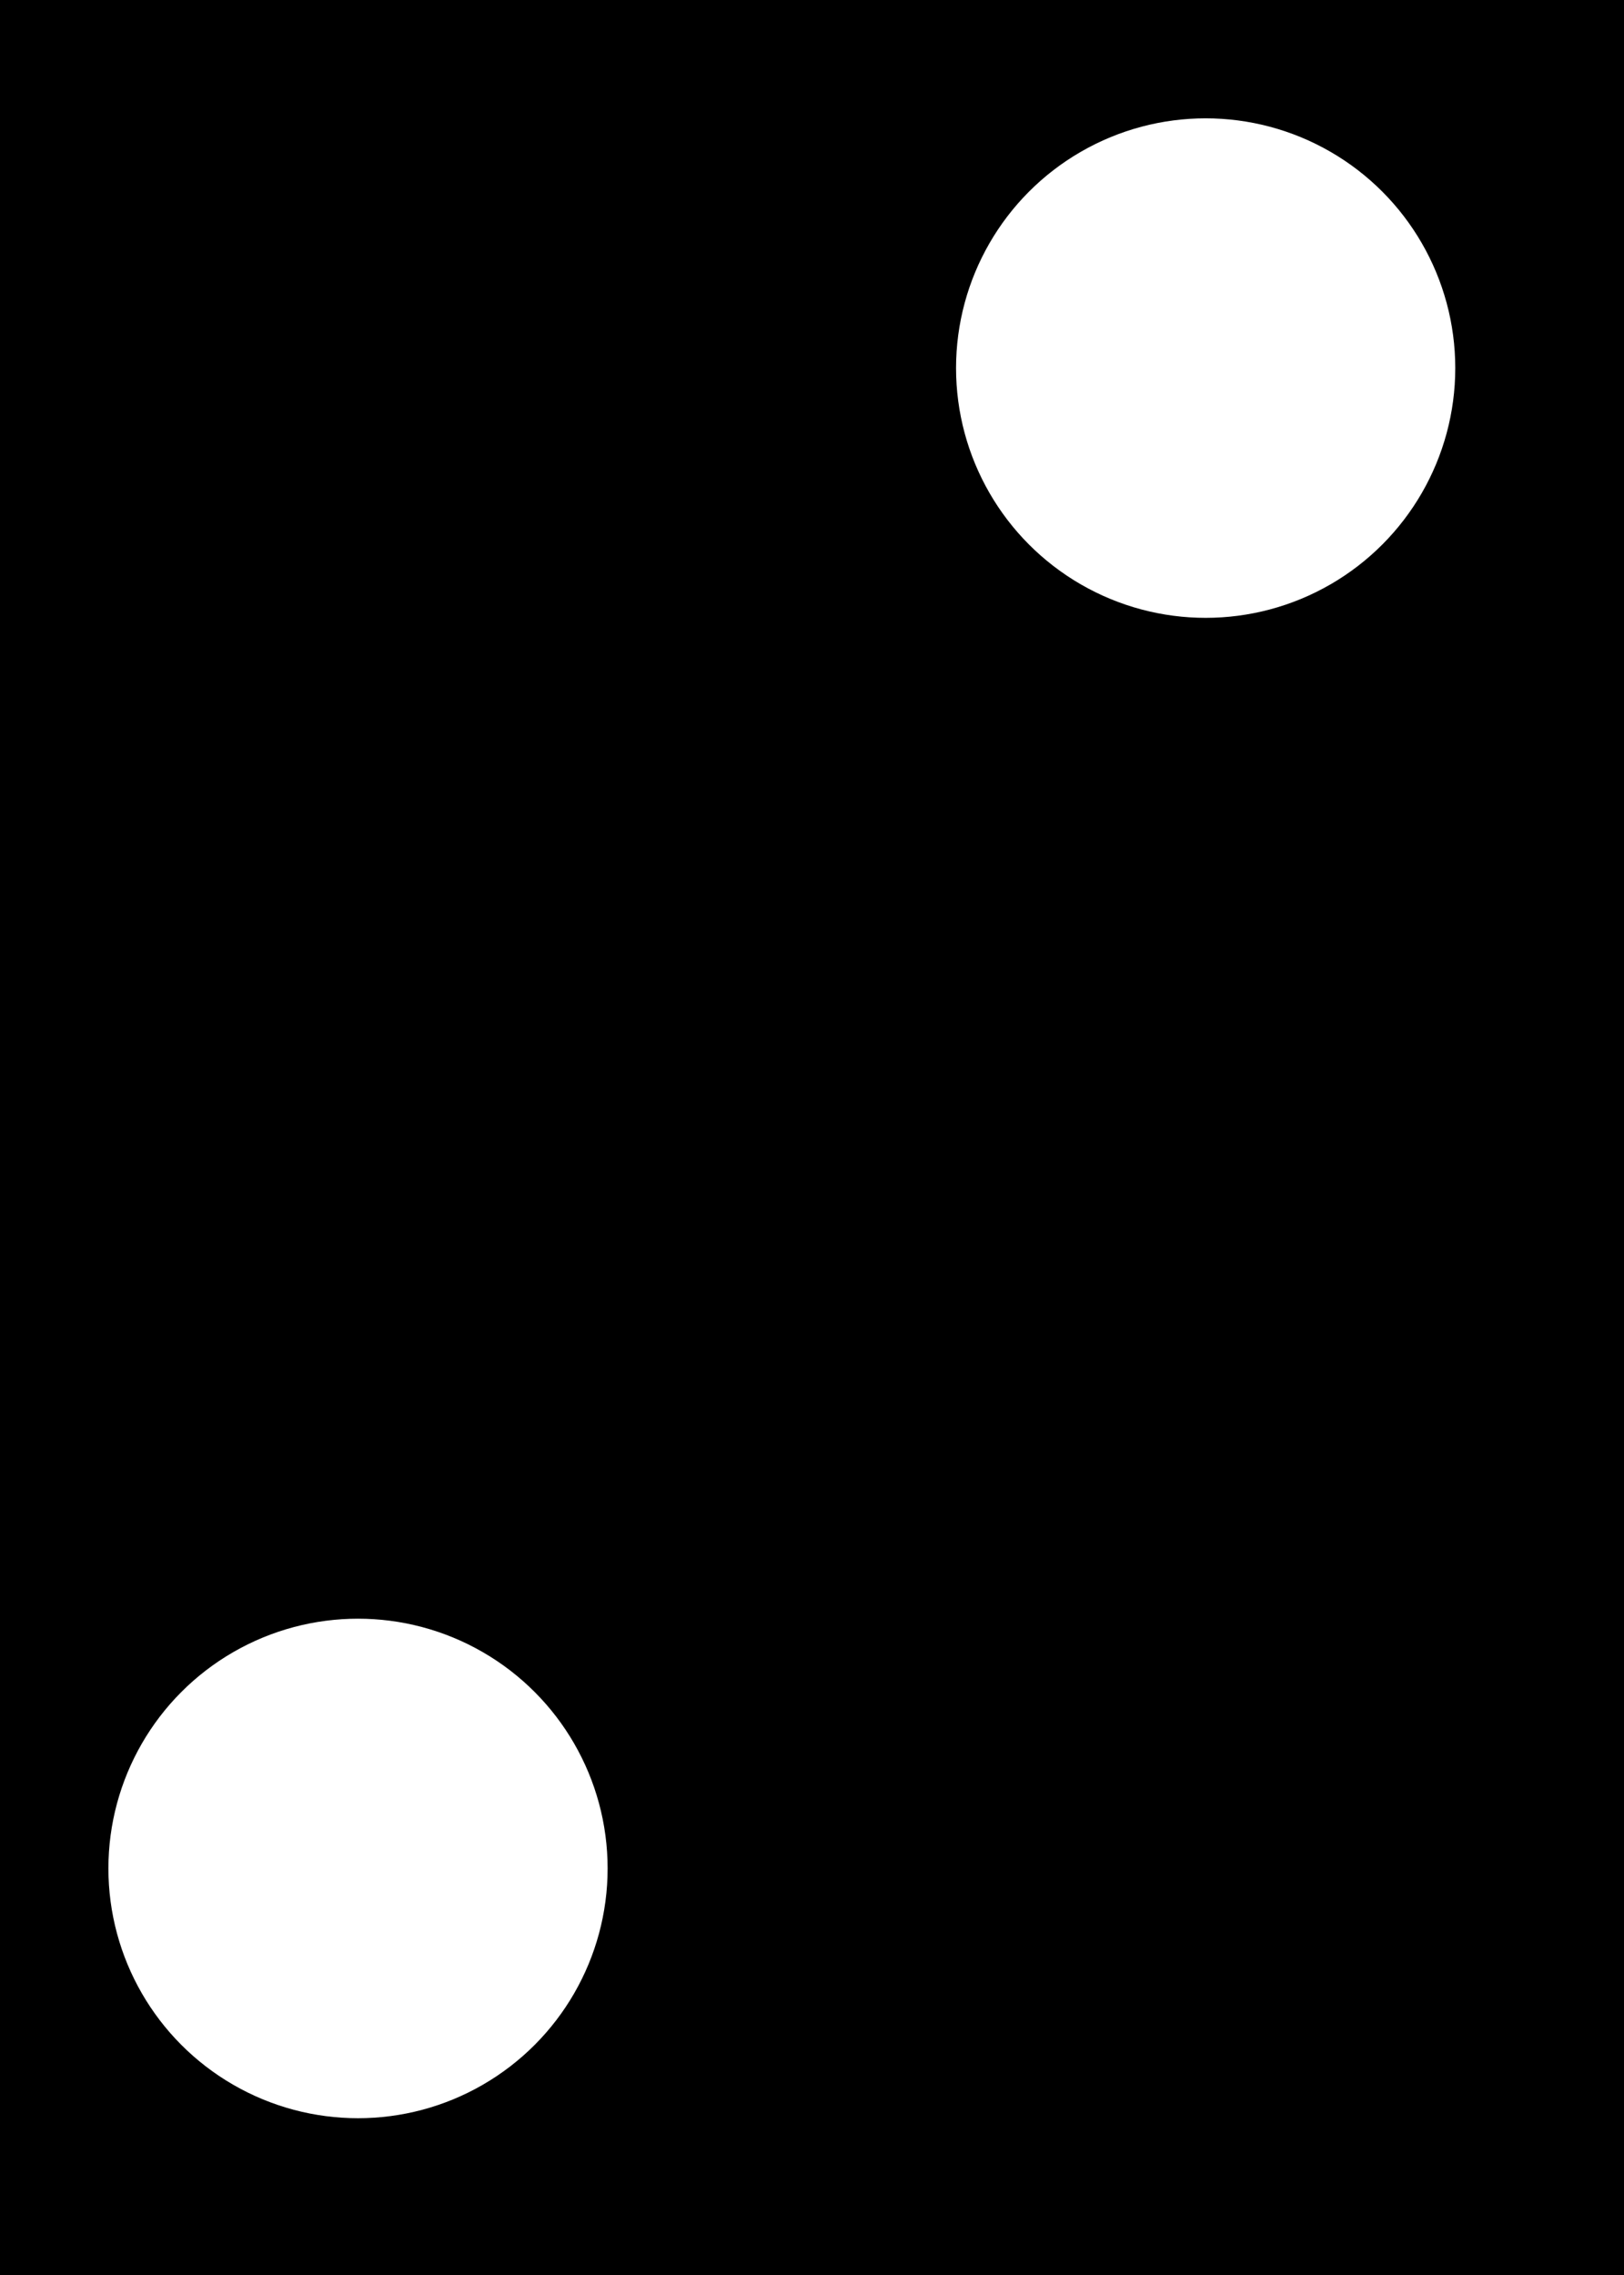 <?xml version="1.0" encoding="UTF-8" standalone="no"?>
<!-- Generator: Adobe Illustrator 16.0.3, SVG Export Plug-In . SVG Version: 6.00 Build 0)  -->

<svg
   xmlns:dc="http://purl.org/dc/elements/1.1/"
   xmlns:cc="http://creativecommons.org/ns#"
   xmlns:rdf="http://www.w3.org/1999/02/22-rdf-syntax-ns#"
   xmlns:svg="http://www.w3.org/2000/svg"
   xmlns="http://www.w3.org/2000/svg"
   xmlns:sodipodi="http://sodipodi.sourceforge.net/DTD/sodipodi-0.dtd"
   xmlns:inkscape="http://www.inkscape.org/namespaces/inkscape"
   version="1.1"
   id="Ebene_1"
   x="0px"
   y="0px"
   width="20"
   height="28"
   viewBox="0 0 20 28"
   enable-background="new 0 0 600 600"
   xml:space="preserve"
   inkscape:version="0.91 r13725"
   sodipodi:docname="verschubverbot-aufgehoben.svg"><defs
     id="defs13"><filter
       inkscape:collect="always"
       style="color-interpolation-filters:sRGB"
       id="filter4143"
       x="-0.181"
       width="1.362"
       y="-0.181"
       height="1.362"><feGaussianBlur
         inkscape:collect="always"
         stdDeviation="4.38"
         id="feGaussianBlur4145" /></filter><filter
       inkscape:collect="always"
       style="color-interpolation-filters:sRGB"
       id="filter4147"
       x="-0.181"
       width="1.362"
       y="-0.181"
       height="1.362"><feGaussianBlur
         inkscape:collect="always"
         stdDeviation="4.38"
         id="feGaussianBlur4149" /></filter></defs><sodipodi:namedview
     pagecolor="#ffffff"
     bordercolor="#666666"
     borderopacity="1"
     objecttolerance="10"
     gridtolerance="10"
     guidetolerance="10"
     inkscape:pageopacity="0"
     inkscape:pageshadow="2"
     inkscape:window-width="640"
     inkscape:window-height="480"
     id="namedview11"
     showgrid="false"
     fit-margin-top="0"
     fit-margin-left="0"
     fit-margin-right="0"
     fit-margin-bottom="0"
     inkscape:zoom="7.9466667"
     inkscape:cx="9.8927373"
     inkscape:cy="12.436468"
     inkscape:current-layer="Ebene_1" /><rect
     id="rect5"
     height="28"
     width="20"
     y="0"
     x="0" /><circle
     style="fill:#ffffff;filter:url(#filter4147)"
     id="circle7"
     r="29"
     cy="347.107"
     cx="60"
     transform="matrix(0.106,0,0,0.106,-1.951,-13.797)" /><circle
     style="fill:#ffffff;filter:url(#filter4143)"
     id="circle9"
     r="29"
     cy="64.107"
     cx="245"
     transform="matrix(0.106,0,0,0.106,-11.122,-2.265)" /></svg>